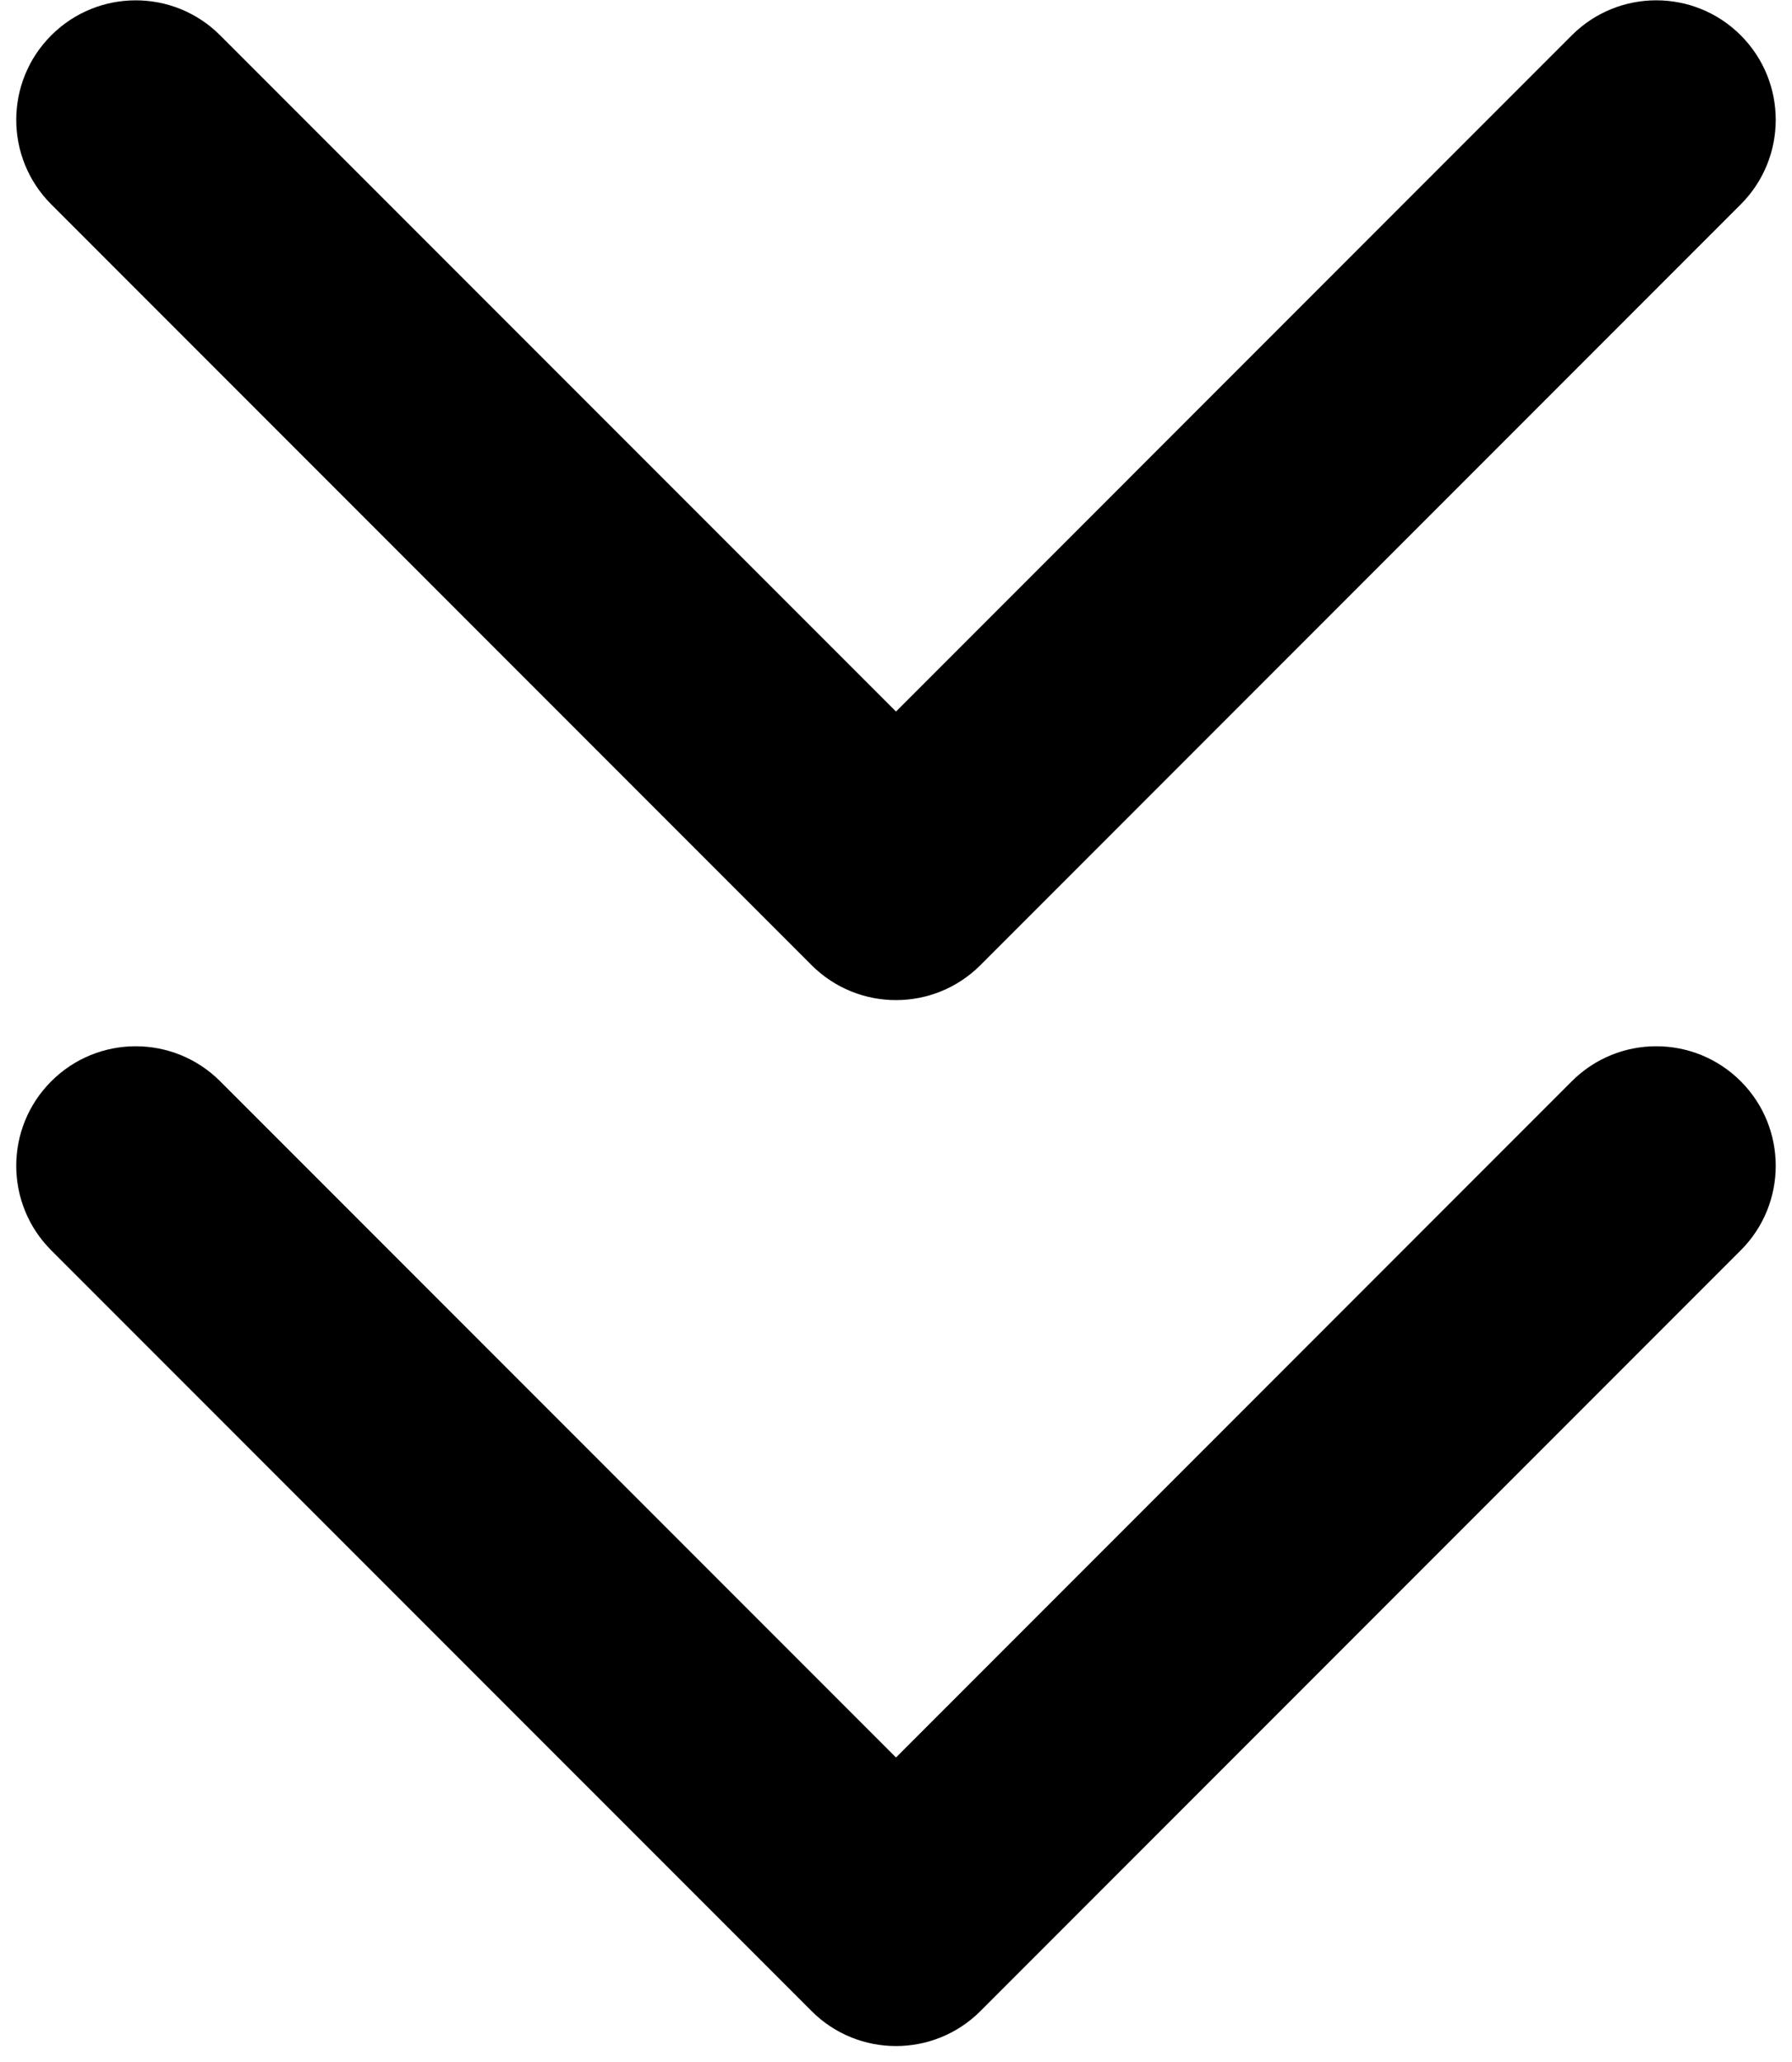 <svg width="60" height="69" viewBox="0 0 60 69" fill="none" xmlns="http://www.w3.org/2000/svg">
<path d="M27.172 32.295C28.734 33.857 31.266 33.857 32.828 32.295L58.284 6.839C59.846 5.277 59.846 2.744 58.284 1.182C56.722 -0.38 54.189 -0.38 52.627 1.182L30 23.81L7.372 1.183C5.81 -0.38 3.278 -0.379 1.716 1.183C0.153 2.745 0.153 5.277 1.716 6.839L27.172 32.295ZM27.172 67.295C28.734 68.857 31.266 68.857 32.828 67.295L58.284 41.839C59.846 40.277 59.846 37.744 58.284 36.182C56.722 34.62 54.189 34.62 52.627 36.182L30 58.81L7.372 36.183C5.81 34.62 3.278 34.62 1.716 36.183C0.153 37.745 0.153 40.277 1.716 41.84L27.172 67.295ZM26 29L26 29.467L34 29.467L34 29L26 29ZM26 64L26 64.467L34 64.467L34 64L26 64Z" fill="black"/>
</svg>
